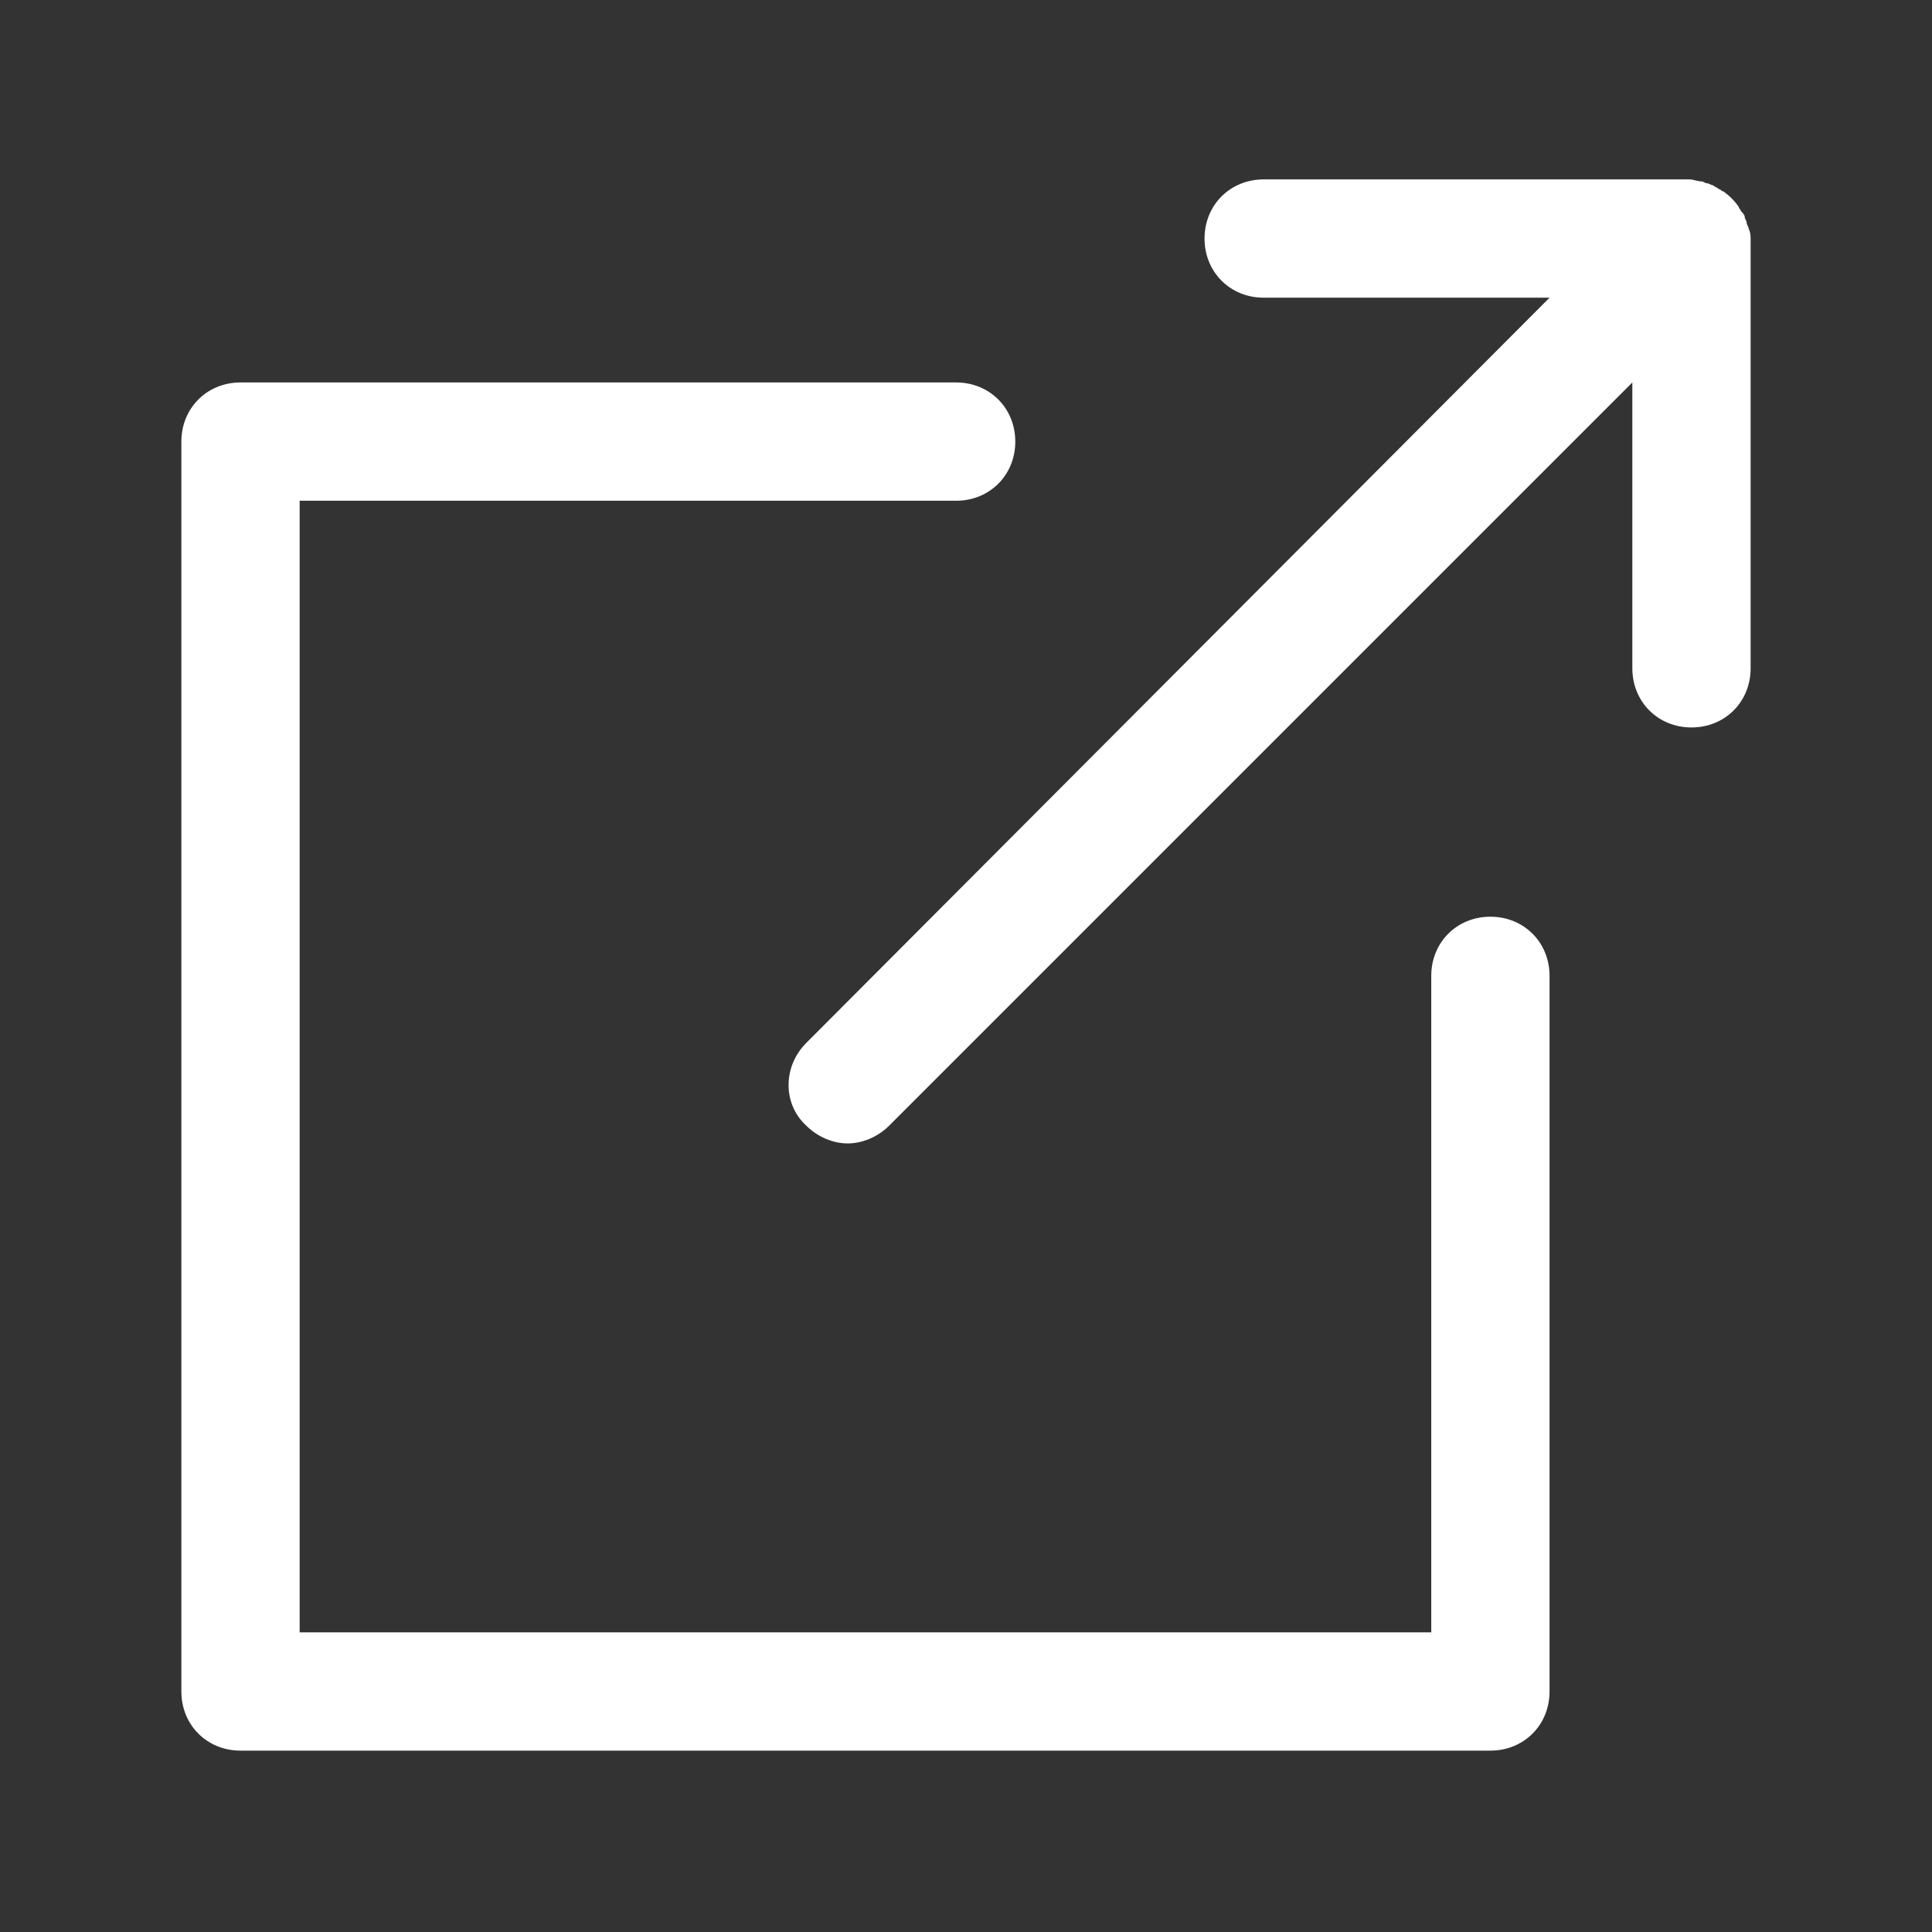 <svg height='100px' width='100px'  fill="#ffffff" xmlns="http://www.w3.org/2000/svg" xmlns:xlink="http://www.w3.org/1999/xlink" version="1.1" x="0px" y="0px" viewBox="0 0 98 98" style="enable-background:new 0 0 98 98;" xml:space="preserve"><rect x="0" y="0" width="98" height="98" fill="#333333" stroke="none"/><g><path d="M88.7,11.6c0-0.1-0.1-0.2-0.1-0.3c0-0.1-0.1-0.2-0.1-0.3c0-0.1-0.1-0.2-0.2-0.3c0-0.1-0.1-0.1-0.1-0.2   c-0.2-0.3-0.5-0.6-0.8-0.8c-0.1,0-0.1-0.1-0.2-0.1c-0.1-0.1-0.2-0.1-0.3-0.2c-0.1,0-0.2-0.1-0.3-0.1c-0.1,0-0.2-0.1-0.3-0.1   c-0.2,0-0.4-0.1-0.6-0.1H64.1c-1.7,0-3,1.3-3,3s1.3,3,3,3h14.5L40.9,52.9c-1.2,1.2-1.2,3.1,0,4.2c0.6,0.6,1.4,0.9,2.1,0.9   s1.5-0.3,2.1-0.9l37.7-37.7v14.5c0,1.7,1.3,3,3,3s3-1.3,3-3V12.2C88.8,12,88.8,11.8,88.7,11.6z"></path><path d="M75.6,46.5c-1.7,0-3,1.3-3,3v33.3H15.2V25.4h33.3c1.7,0,3-1.3,3-3s-1.3-3-3-3H12.2c-1.7,0-3,1.3-3,3v63.4c0,1.7,1.3,3,3,3   h63.4c1.7,0,3-1.3,3-3V49.5C78.6,47.8,77.3,46.5,75.6,46.5z"></path></g></svg>